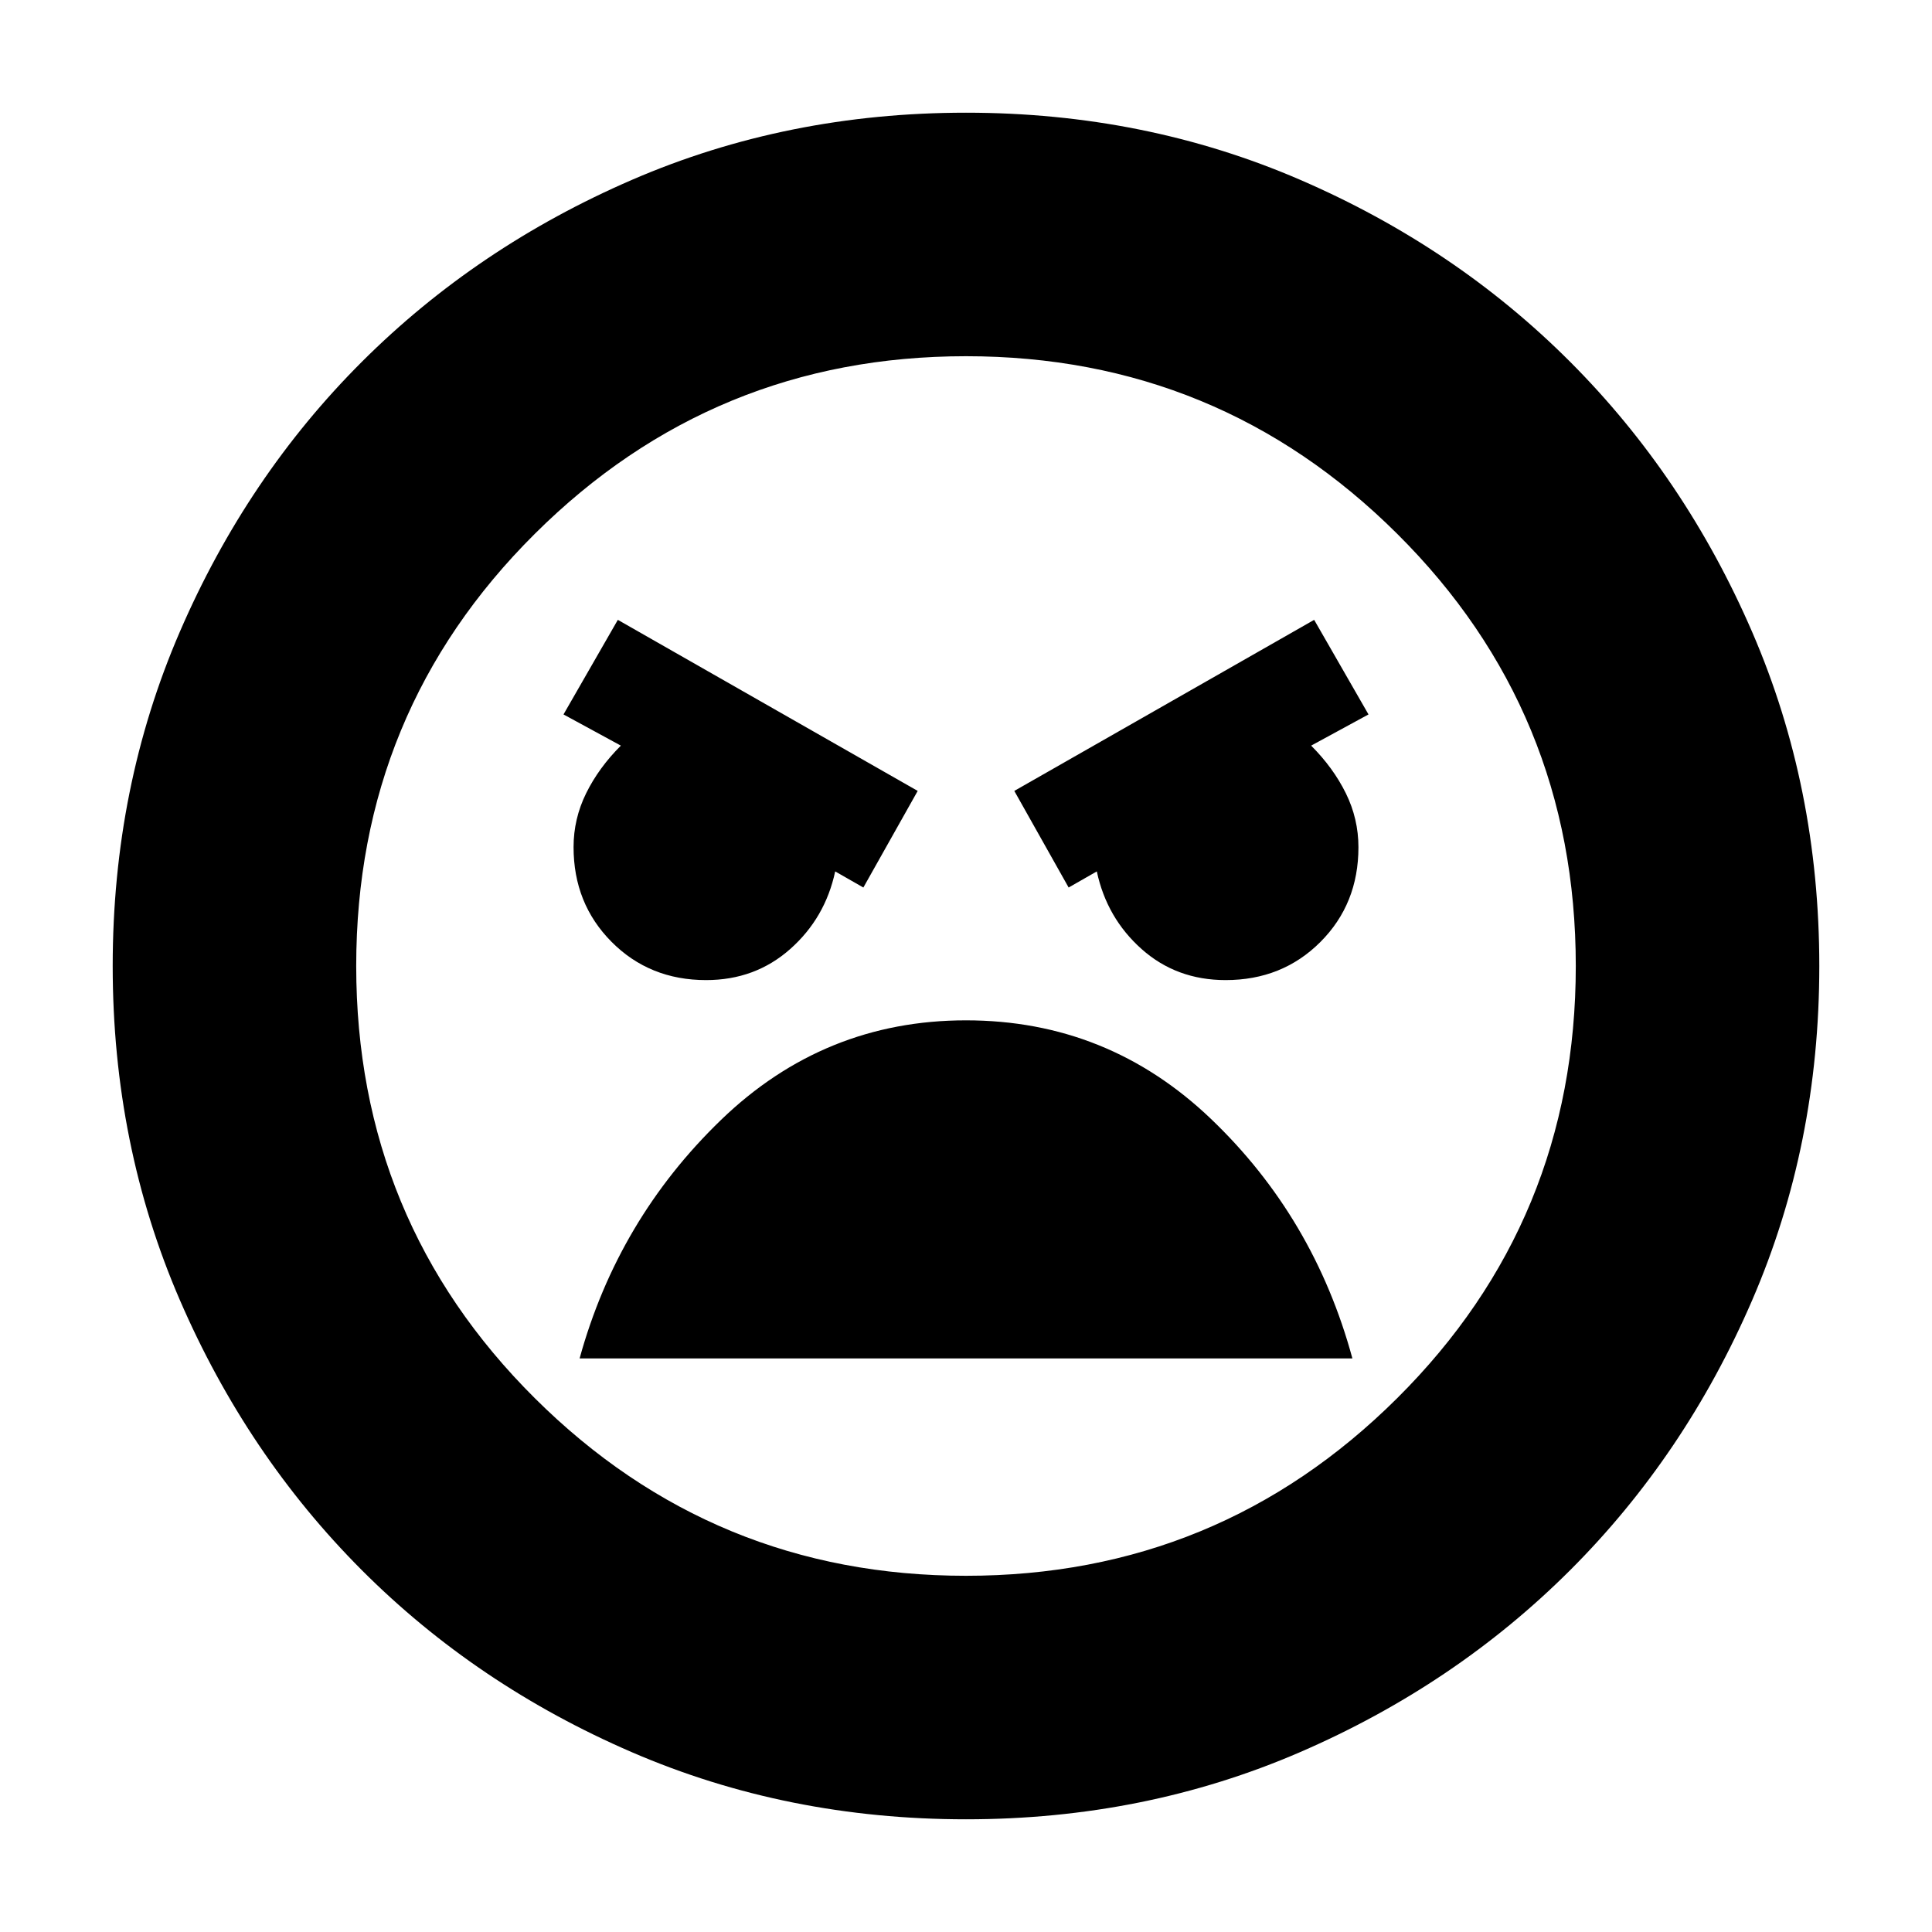 <svg xmlns="http://www.w3.org/2000/svg" height="24" viewBox="0 -960 960 960" width="24"><path d="M480-56q-88.91 0-166.05-33.35-77.15-33.34-134.22-90.51-57.06-57.17-90.4-134.24Q56-391.17 56-480q0-88.91 33.35-166.05 33.34-77.15 90.51-134.22 57.17-57.06 134.24-90.4Q391.17-904 480-904q88.91 0 166.05 33.35 77.15 33.34 134.22 90.51 57.06 57.17 90.4 134.24Q904-568.83 904-480q0 88.91-33.35 166.05-33.34 77.15-90.51 134.22-57.17 57.06-134.24 90.4Q568.83-56 480-56Zm-.01-121q125.51 0 214.26-88.25Q783-353.5 783-480t-88.74-214.75Q605.52-783 480.01-783t-214.26 88.25Q177-606.5 177-480t88.74 214.75Q354.48-177 479.99-177ZM531-519l14-8q4.93 23.14 22.25 38.57Q584.56-473 609-473q28.17 0 47.08-18.92Q675-510.83 675-539q0-14.14-6.25-26.82T651.5-589.5L680-605l-27-47-149 85 27 48Zm-102 0 27-48-149-85-27 47 28.5 15.5q-11 11-17.25 23.67-6.25 12.68-6.25 26.76Q285-511 303.88-492q18.87 19 46.98 19 24.38 0 41.79-15.43T415-527l14 8Zm51 66q-70.5 0-121.75 49.5T288-285h384q-19-70-70.25-119T480-453Zm0-27Z"/></svg>